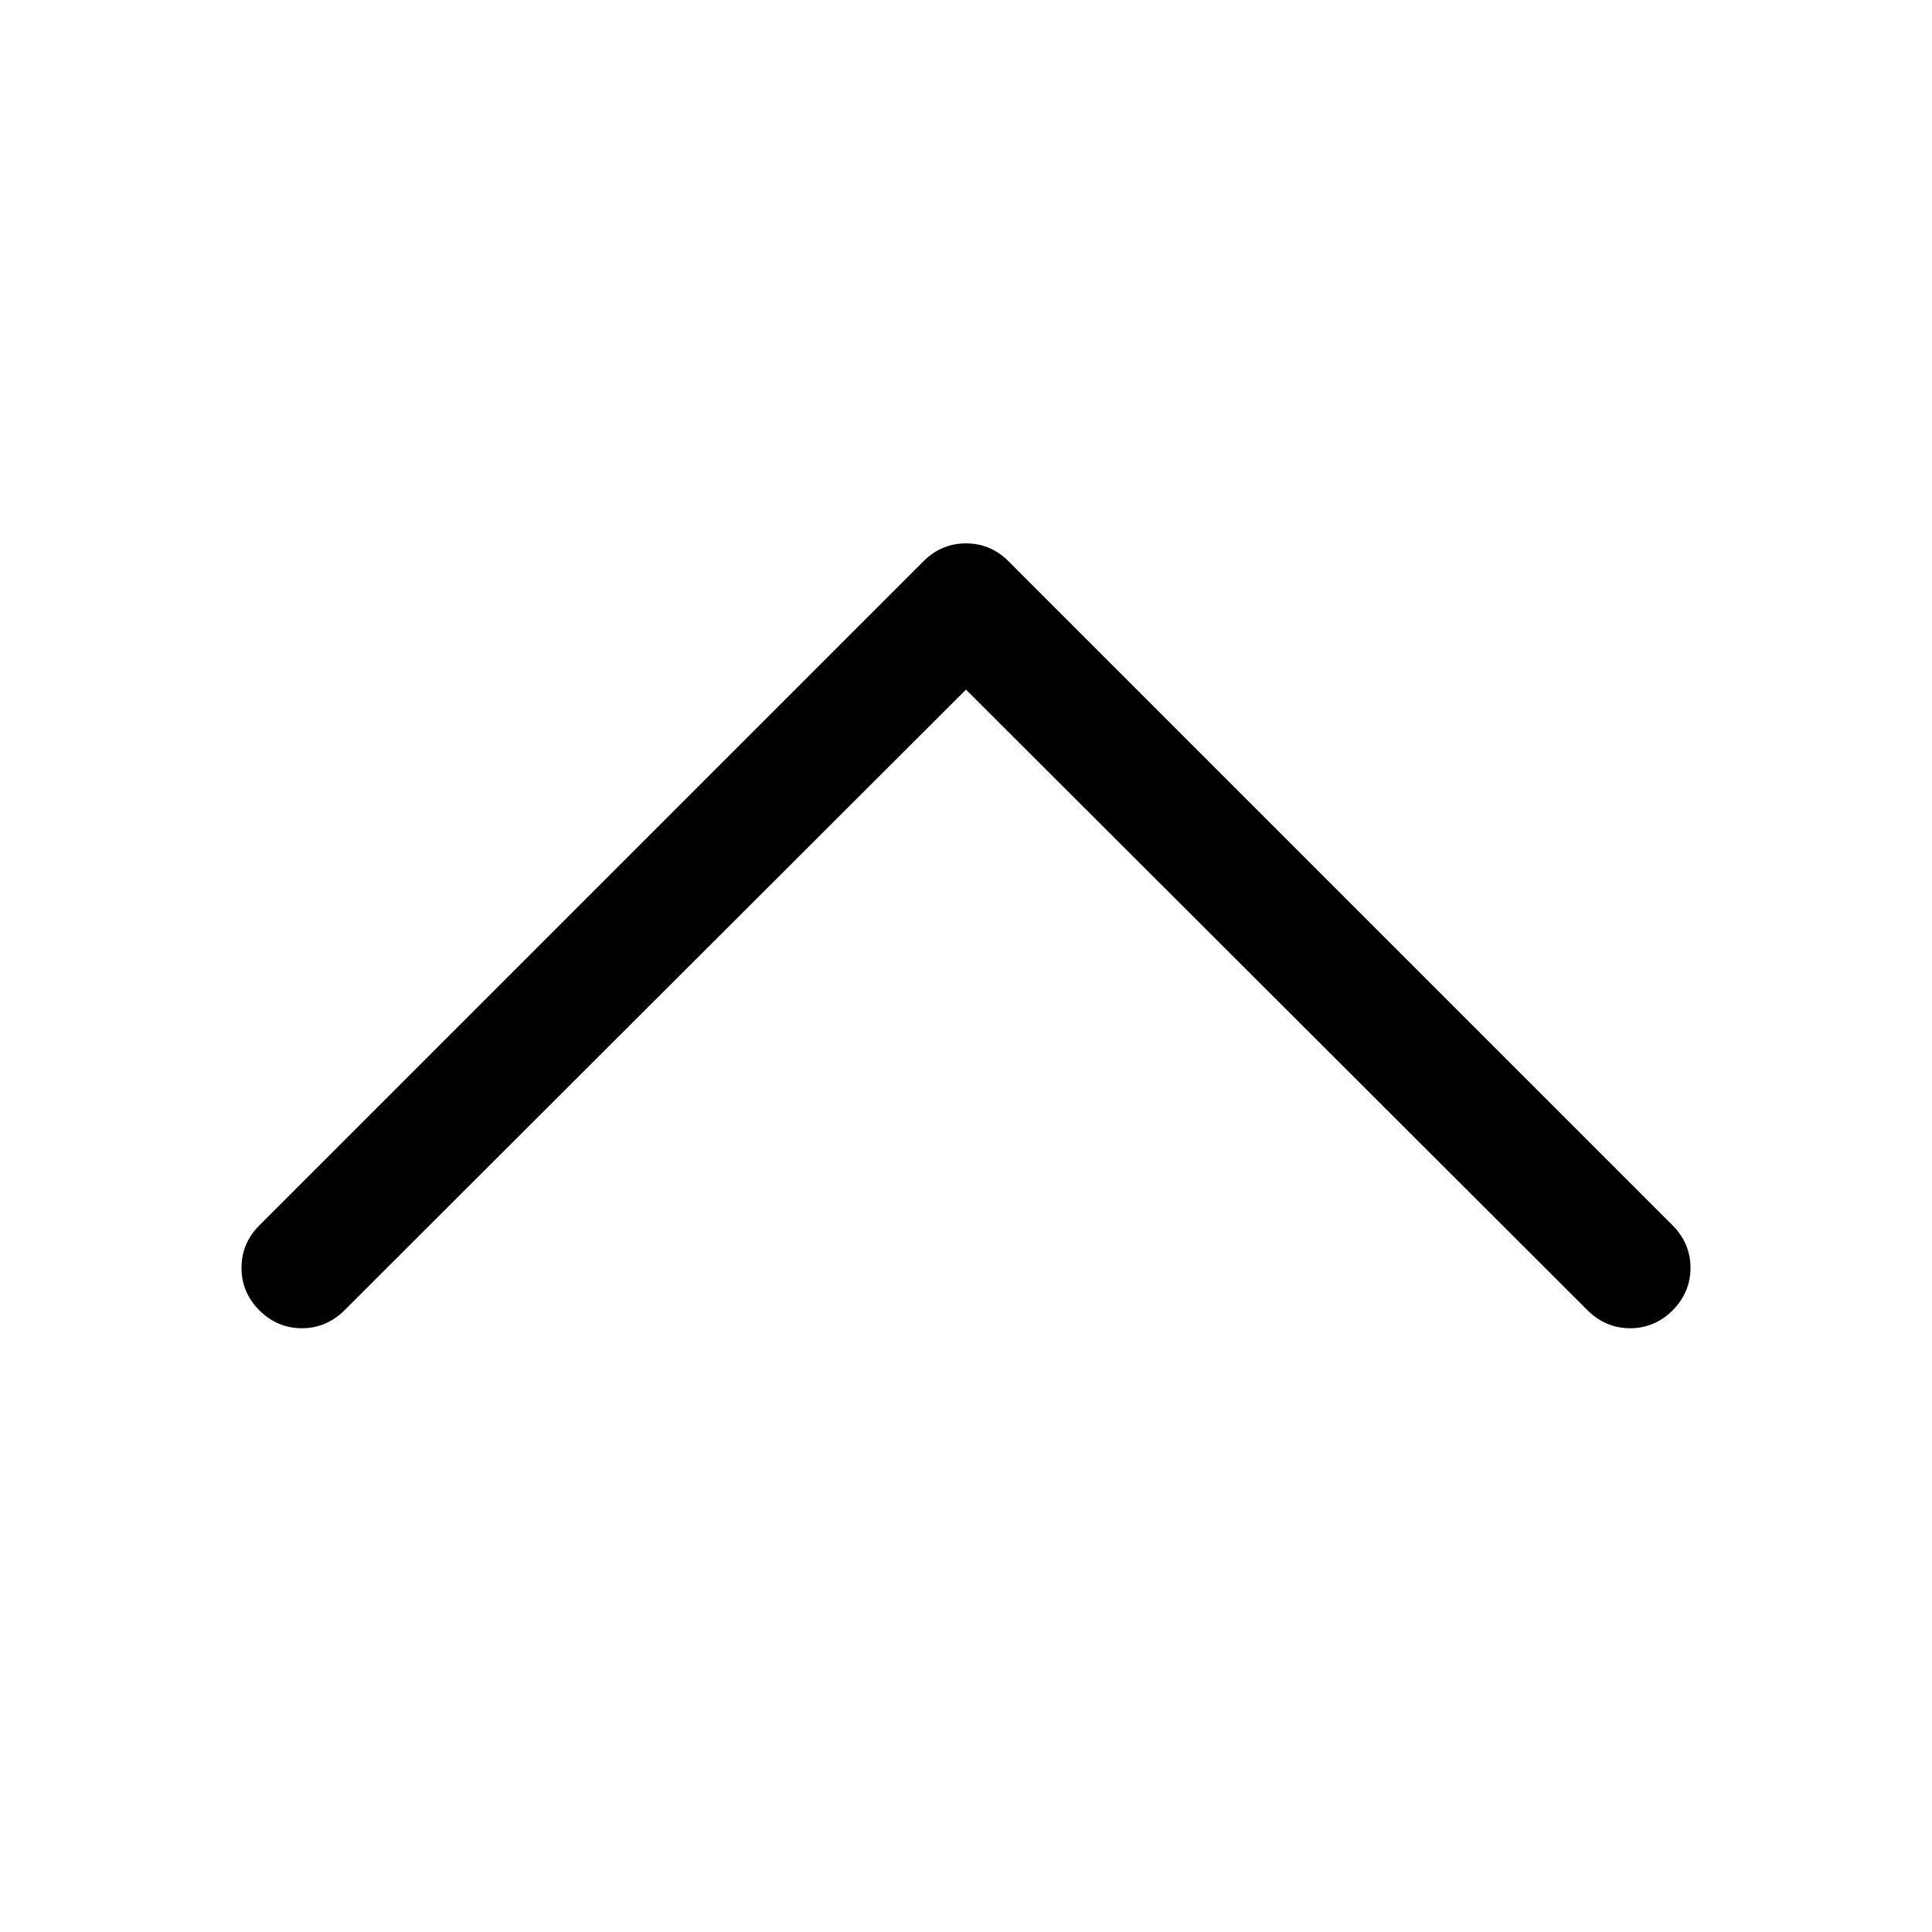 <svg width="16" height="16" viewBox="0 0 16 16" xmlns="http://www.w3.org/2000/svg">
	<path d="M2 10.5C2 10.365 2.049 10.247 2.148 10.148L7.648 4.648C7.747 4.549 7.865 4.5 8 4.5C8.135 4.5 8.253 4.549 8.352 4.648L13.852 10.148C13.95 10.247 14 10.365 14 10.5C14 10.635 13.95 10.753 13.852 10.852C13.753 10.95 13.635 11 13.5 11C13.365 11 13.247 10.95 13.148 10.852L8 5.711L2.852 10.852C2.753 10.95 2.635 11 2.5 11C2.365 11 2.247 10.95 2.148 10.852C2.049 10.753 2 10.635 2 10.5Z" />
</svg>

